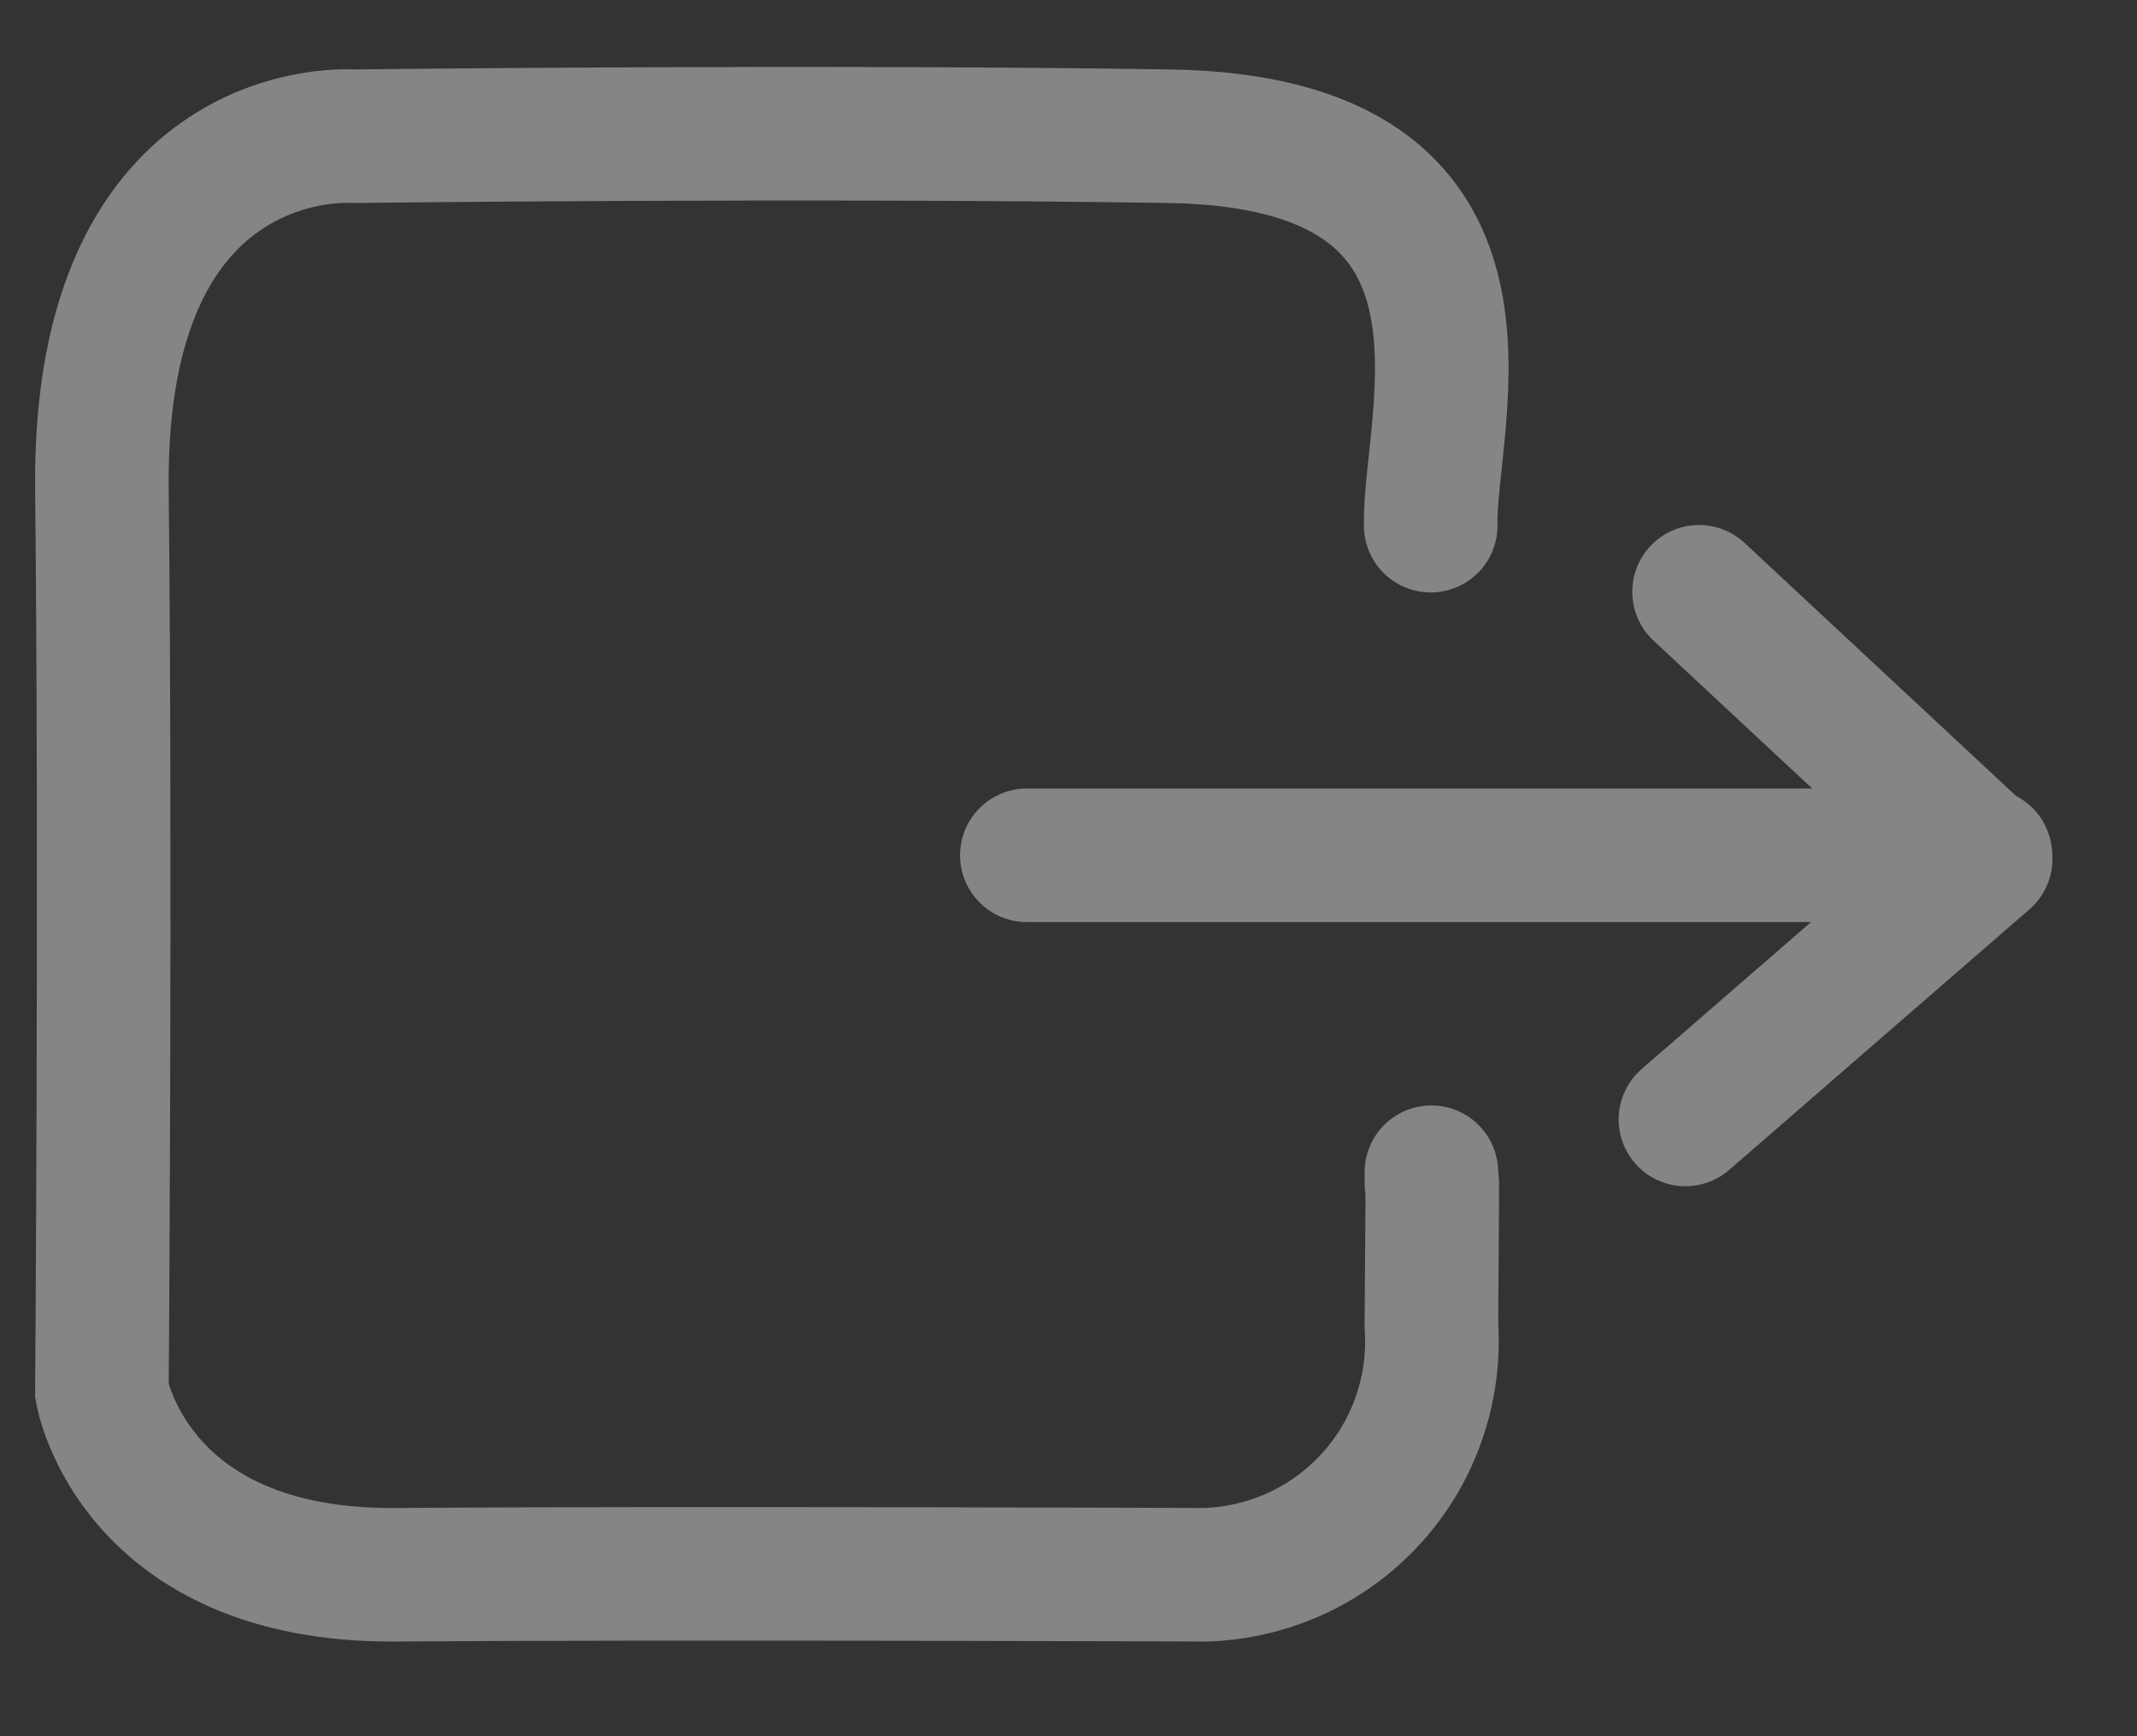 <svg width="16" height="13" viewBox="0 0 16 13" fill="none" xmlns="http://www.w3.org/2000/svg">
<rect x="0" y="0" width="16" height="13" fill="#333333" stroke="none"/>
<g opacity="0.4">
<path d="M10.712 3.936C10.694 3.136 11.443 1.062 8.755 1.02C6.067 0.978 2.645 1.02 2.645 1.02C2.645 1.02 0.733 0.87 0.763 3.664C0.793 6.458 0.763 10.417 0.763 10.417C0.763 10.417 1.002 11.806 2.963 11.791C4.924 11.776 9.029 11.791 9.029 11.791C9.264 11.783 9.495 11.728 9.708 11.63C9.921 11.531 10.113 11.39 10.27 11.216C10.428 11.042 10.549 10.837 10.625 10.615C10.702 10.393 10.733 10.158 10.717 9.923C10.732 8.085 10.717 9.176 10.717 8.777" stroke="white" stroke-linecap="round"/>
<path d="M7.688 6.404H14.865" stroke="white" stroke-linecap="round"/>
<path d="M12.721 4.431L14.867 6.431L12.619 8.382" stroke="white" stroke-linecap="round" stroke-linejoin="round"/>
</g>
</svg>
